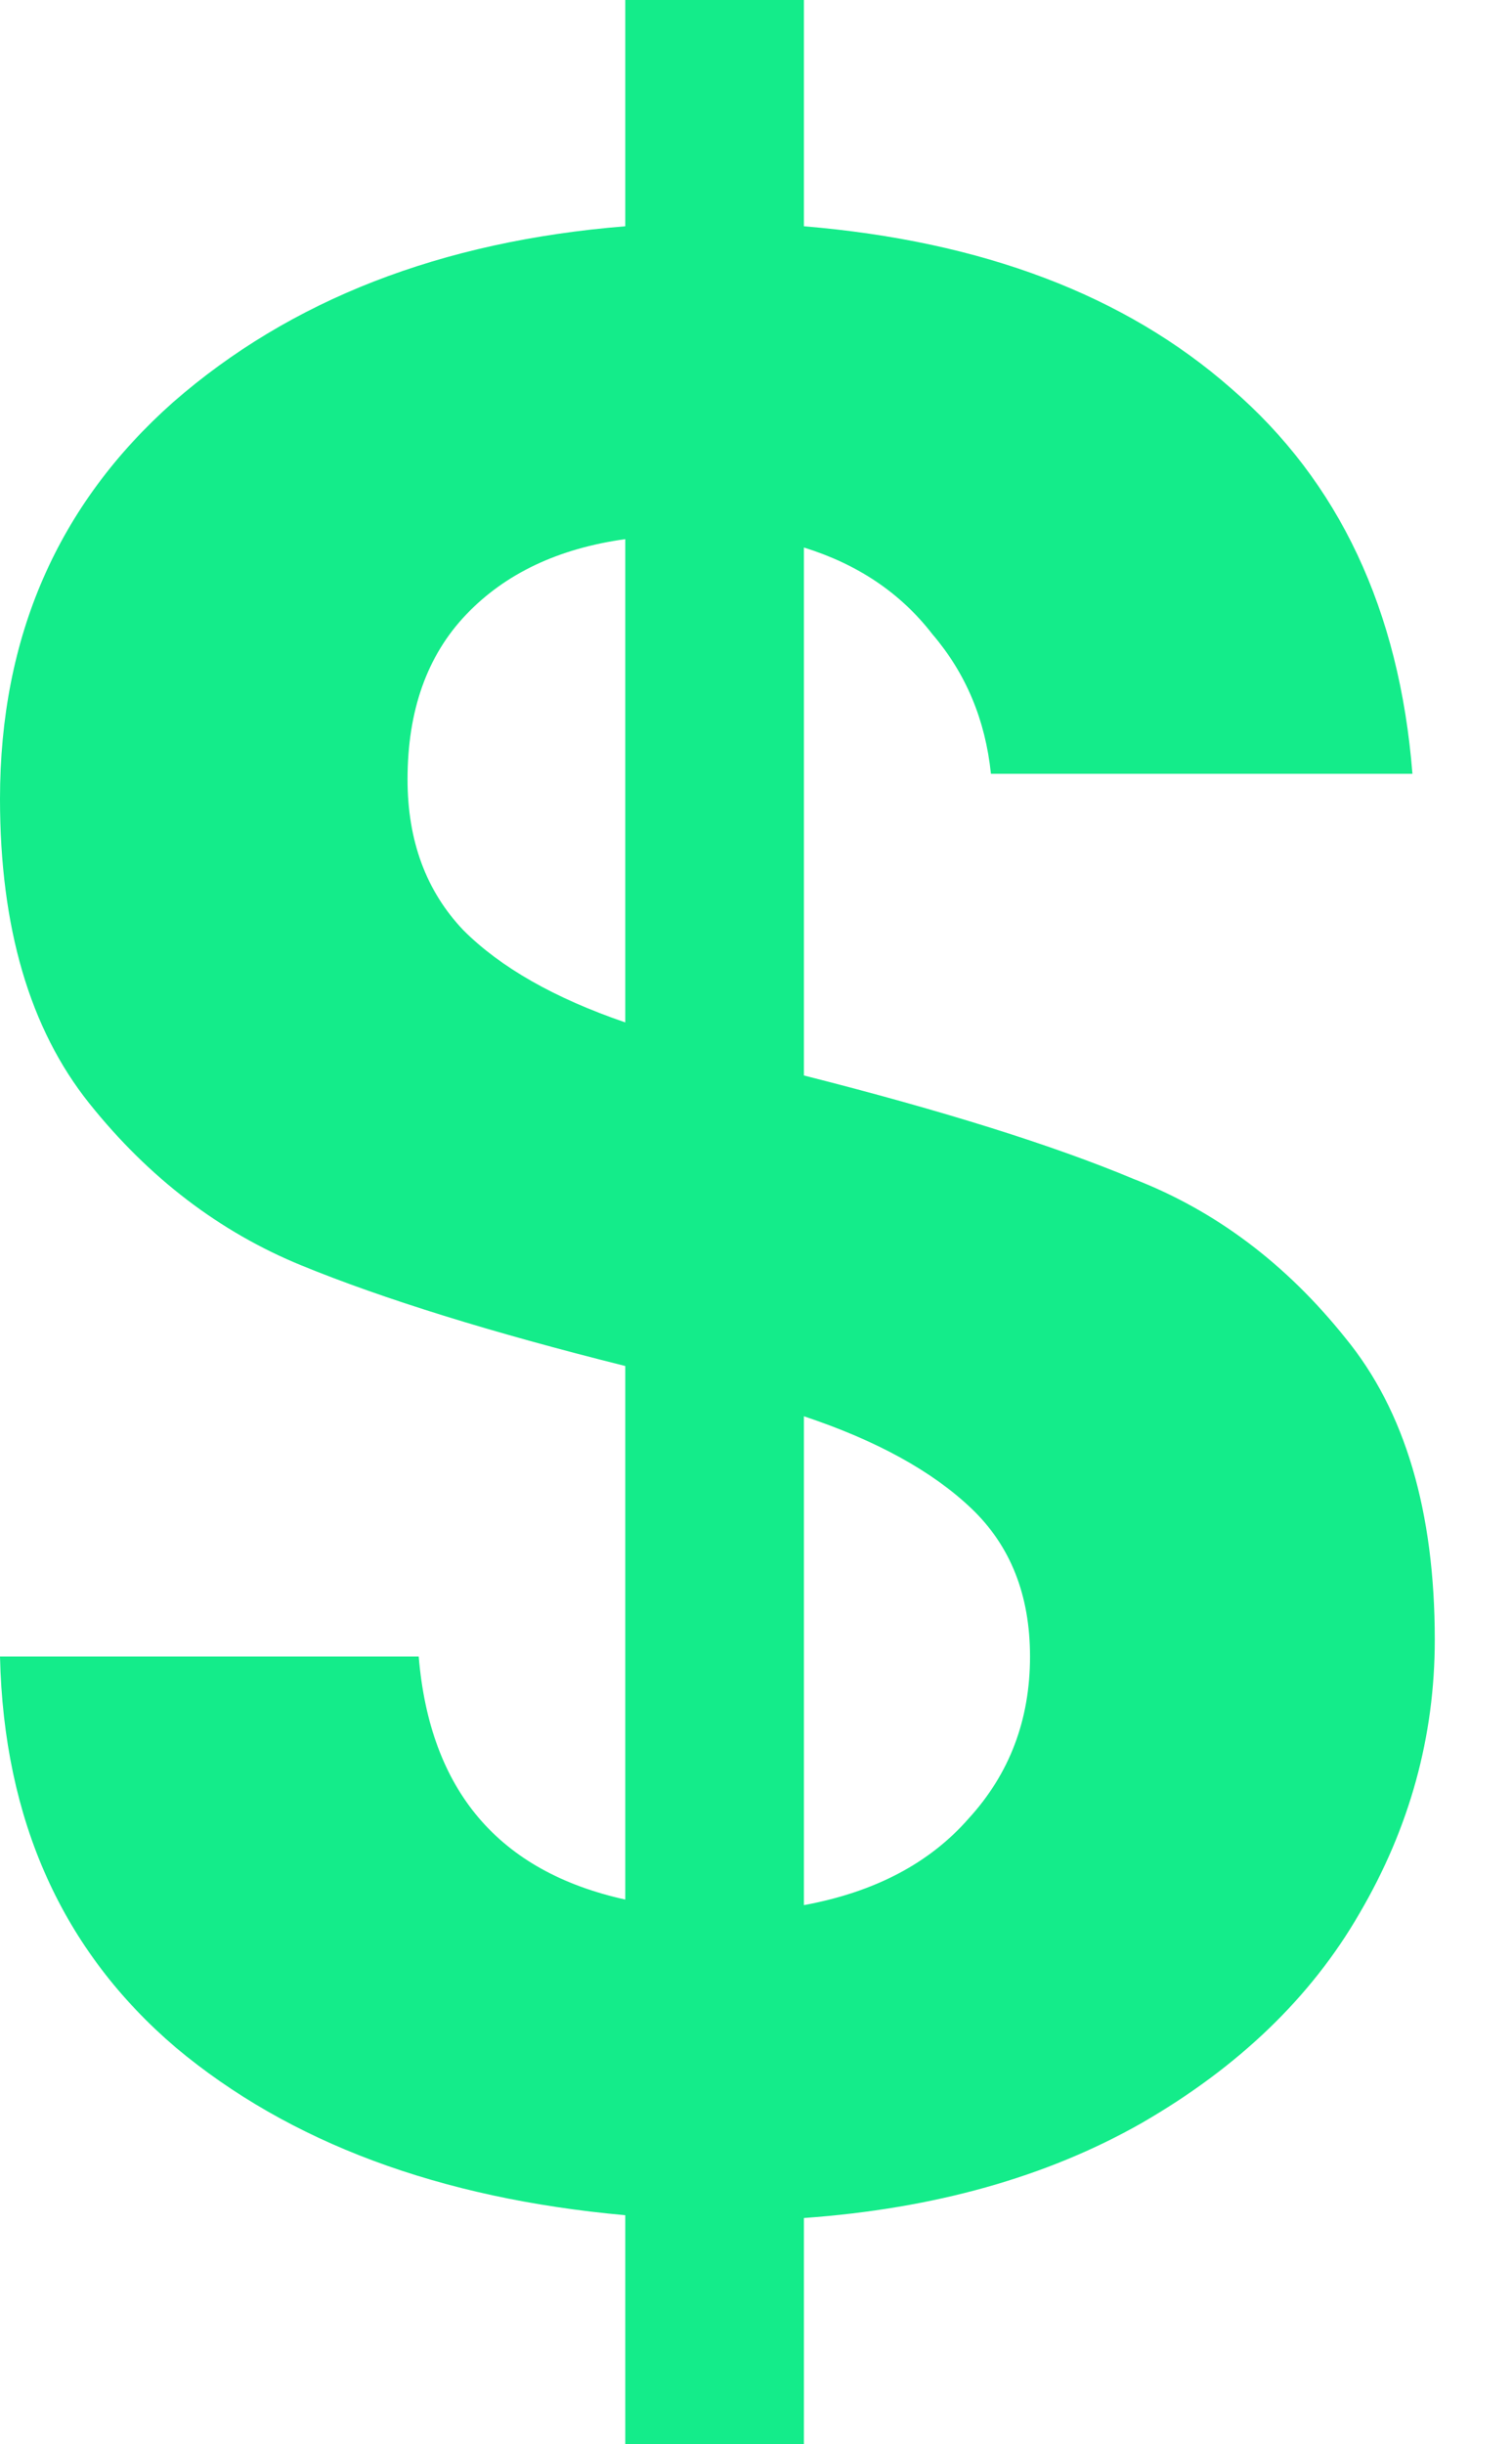 <svg width="13" height="21" viewBox="0 0 13 21" fill="none" xmlns="http://www.w3.org/2000/svg">
<path d="M12.336 14.088C12.336 14.92 12.12 15.704 11.688 16.44C11.272 17.16 10.648 17.76 9.816 18.24C9 18.704 8.032 18.976 6.912 19.056V21H5.376V19.032C3.776 18.888 2.488 18.408 1.512 17.592C0.536 16.76 0.032 15.64 0 14.232H3.6C3.696 15.384 4.288 16.08 5.376 16.32V11.736C4.224 11.448 3.296 11.16 2.592 10.872C1.888 10.584 1.28 10.12 0.768 9.48C0.256 8.84 0 7.968 0 6.864C0 5.472 0.496 4.336 1.488 3.456C2.496 2.576 3.792 2.072 5.376 1.944V0H6.912V1.944C8.448 2.072 9.672 2.536 10.584 3.336C11.512 4.136 12.032 5.24 12.144 6.648H8.52C8.472 6.184 8.304 5.784 8.016 5.448C7.744 5.096 7.376 4.848 6.912 4.704V9.24C8.112 9.544 9.056 9.84 9.744 10.128C10.448 10.4 11.056 10.856 11.568 11.496C12.08 12.12 12.336 12.984 12.336 14.088ZM3.504 6.696C3.504 7.224 3.664 7.656 3.984 7.992C4.304 8.312 4.768 8.576 5.376 8.784V4.632C4.8 4.712 4.344 4.928 4.008 5.28C3.672 5.632 3.504 6.104 3.504 6.696ZM6.912 16.368C7.52 16.256 7.992 16.008 8.328 15.624C8.68 15.24 8.856 14.776 8.856 14.232C8.856 13.704 8.688 13.28 8.352 12.96C8.016 12.64 7.536 12.376 6.912 12.168V16.368Z" fill="#14EC8A"/>
</svg>
